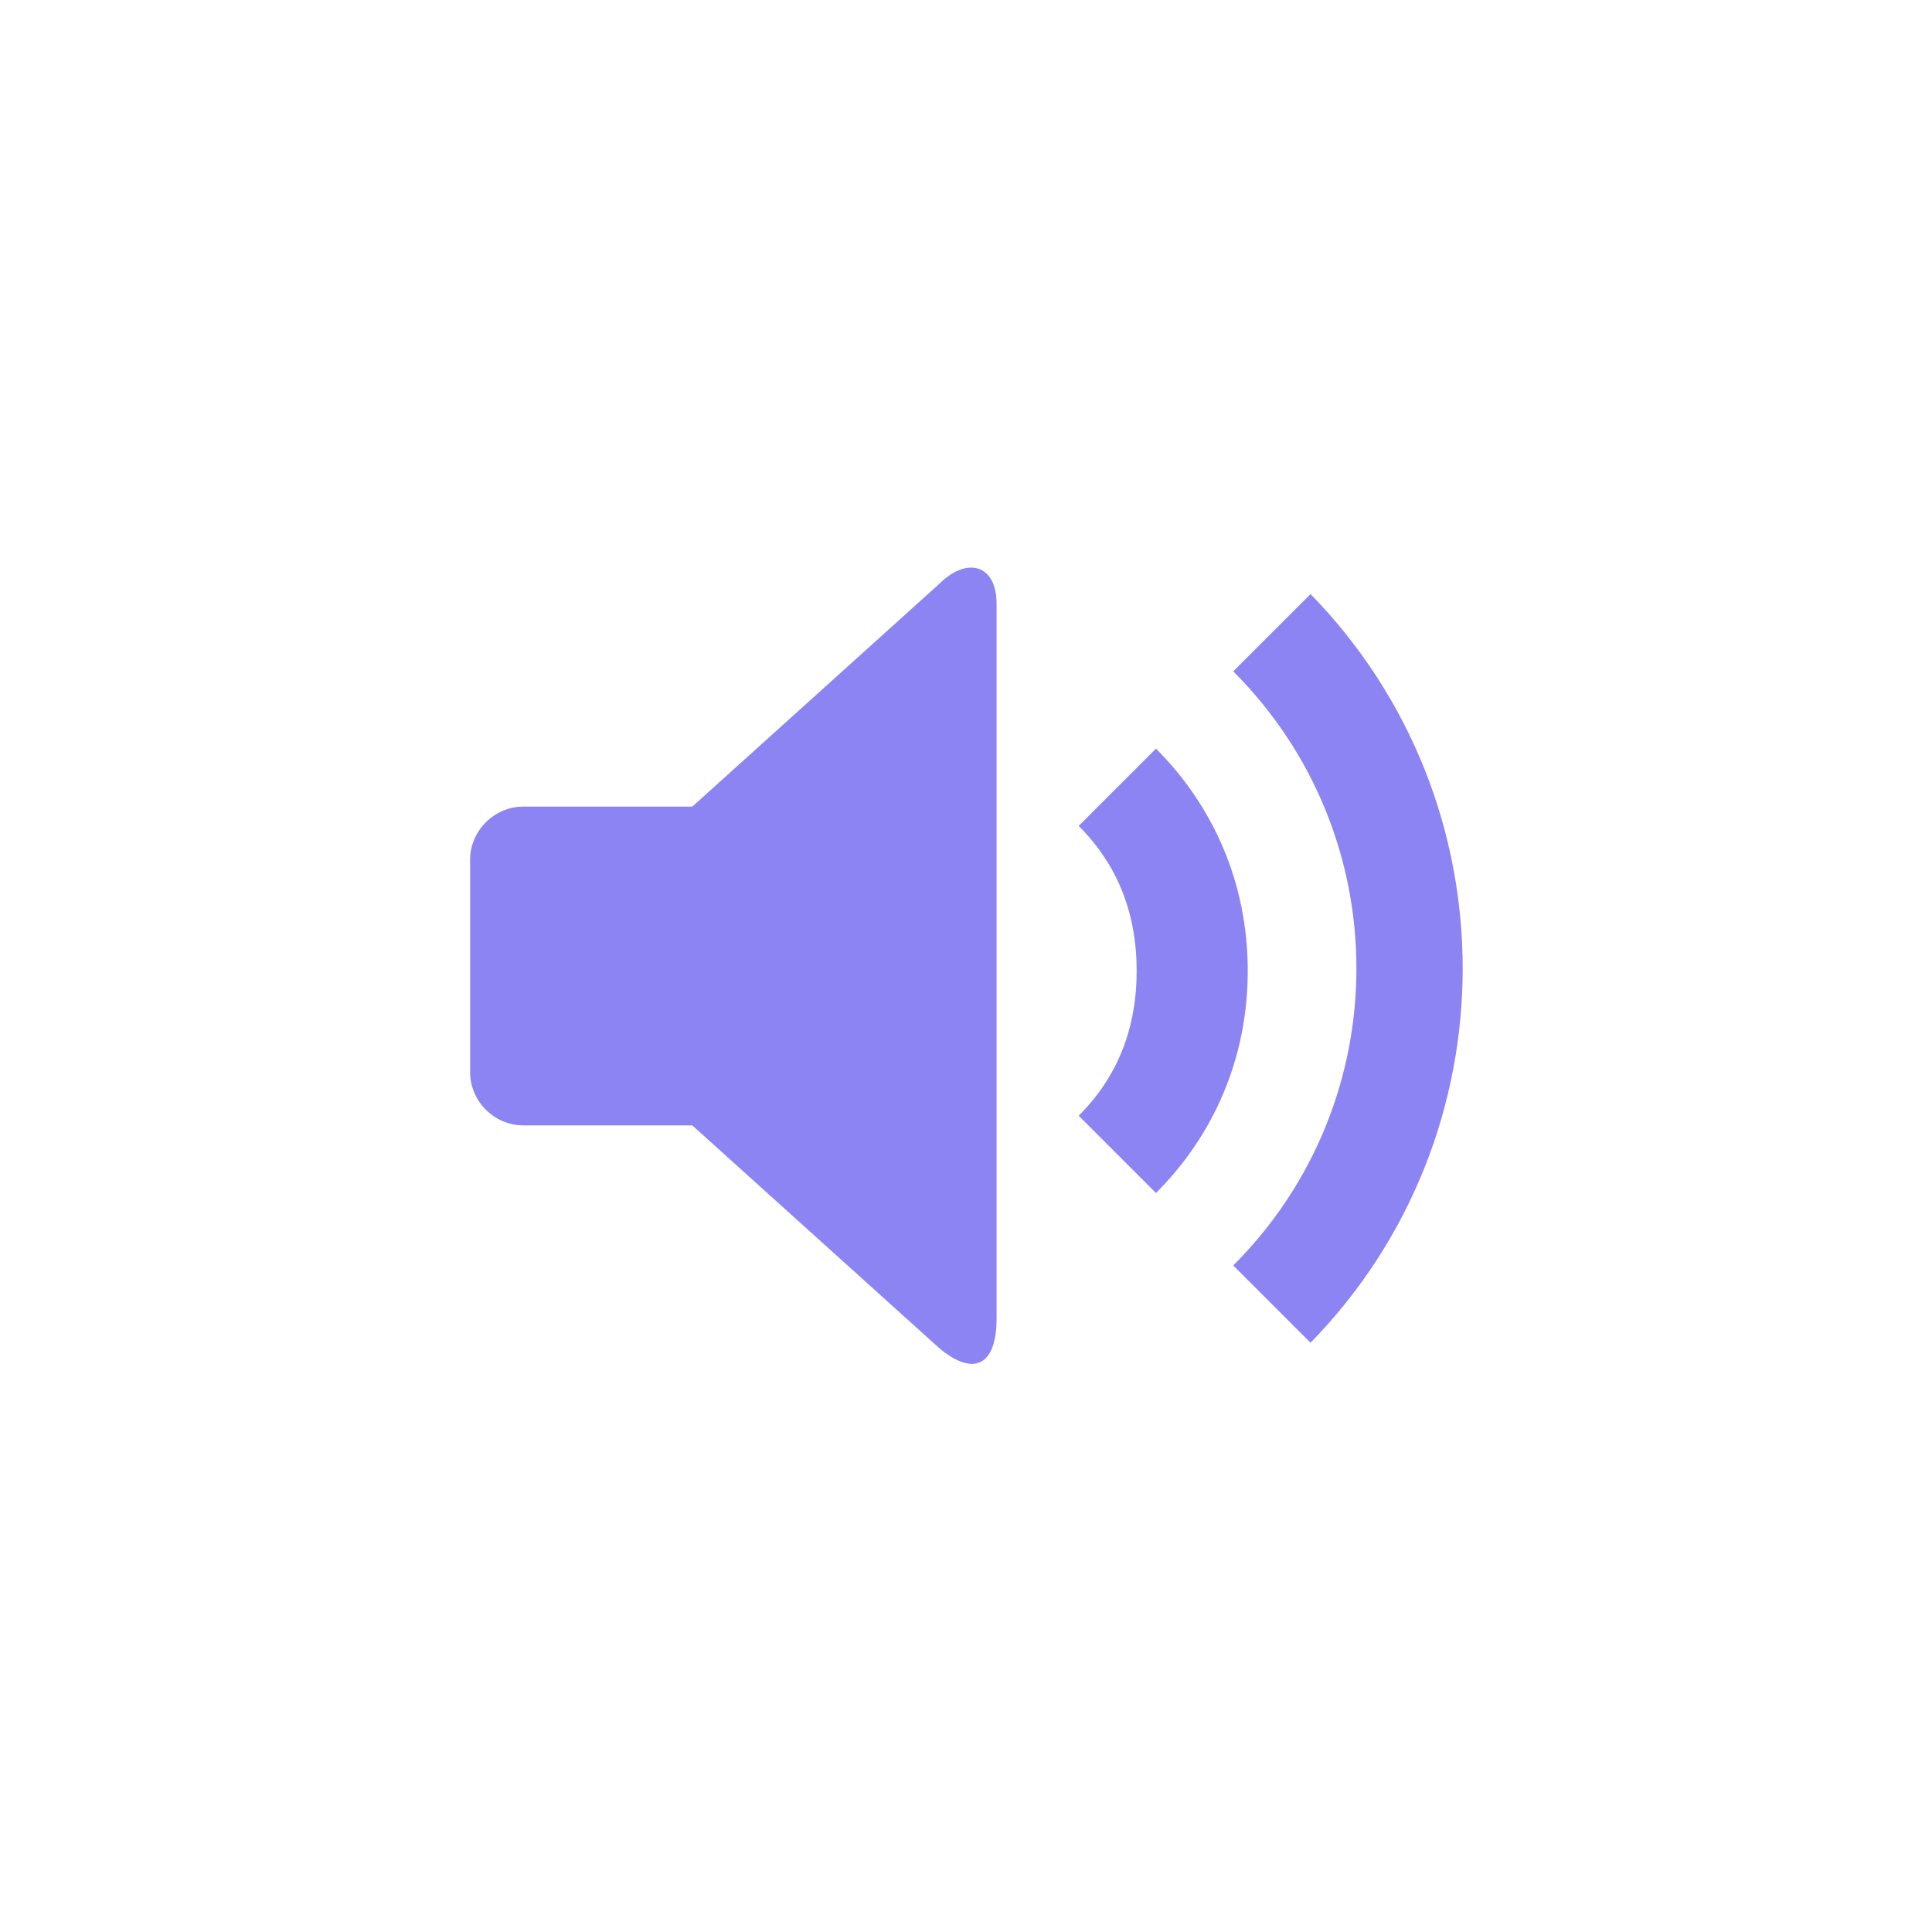 <svg xmlns="http://www.w3.org/2000/svg" xmlns:xlink="http://www.w3.org/1999/xlink" id="Layer_1" x="0" y="0" fill="#8c84f3" version="1.1" viewBox="0 0 120 120" xml:space="preserve" style="enable-background:new 0 0 120 120"><title>settings/main_icon/02_sound copy</title><desc>Created with Sketch.</desc><g id="settings_x2F_main_x5F_icon_x2F_02_x5F_sound-copy"><g id="Common_x2F_volume_x5F_media" transform="translate(8, 8)"><path id="Volume-_x2F_-Media" d="M50.3,28.3c1.8-1.8,3.6-1.2,3.6,1.2l0,0v44.4c0,3-1.5,3.6-3.6,1.8l0,0L35,61.9H24.5 c-1.8,0-3.3-1.5-3.3-3.3l0,0V45.4c0-1.8,1.5-3.3,3.3-3.3l0,0H35L50.3,28.3z M73.4,28.9C86,41.8,86,62.5,73.4,75.4l0,0l-4.8-4.8 c10.2-10.2,10.2-26.7,0-36.9l0,0L73.4,28.9z M63.8,38.5c3.6,3.6,5.7,8.4,5.7,13.8s-2.1,10.2-5.7,13.8l0,0L59,61.3 c2.4-2.4,3.6-5.4,3.6-9c0-3.6-1.2-6.6-3.6-9l0,0L63.8,38.5z"/></g></g></svg>